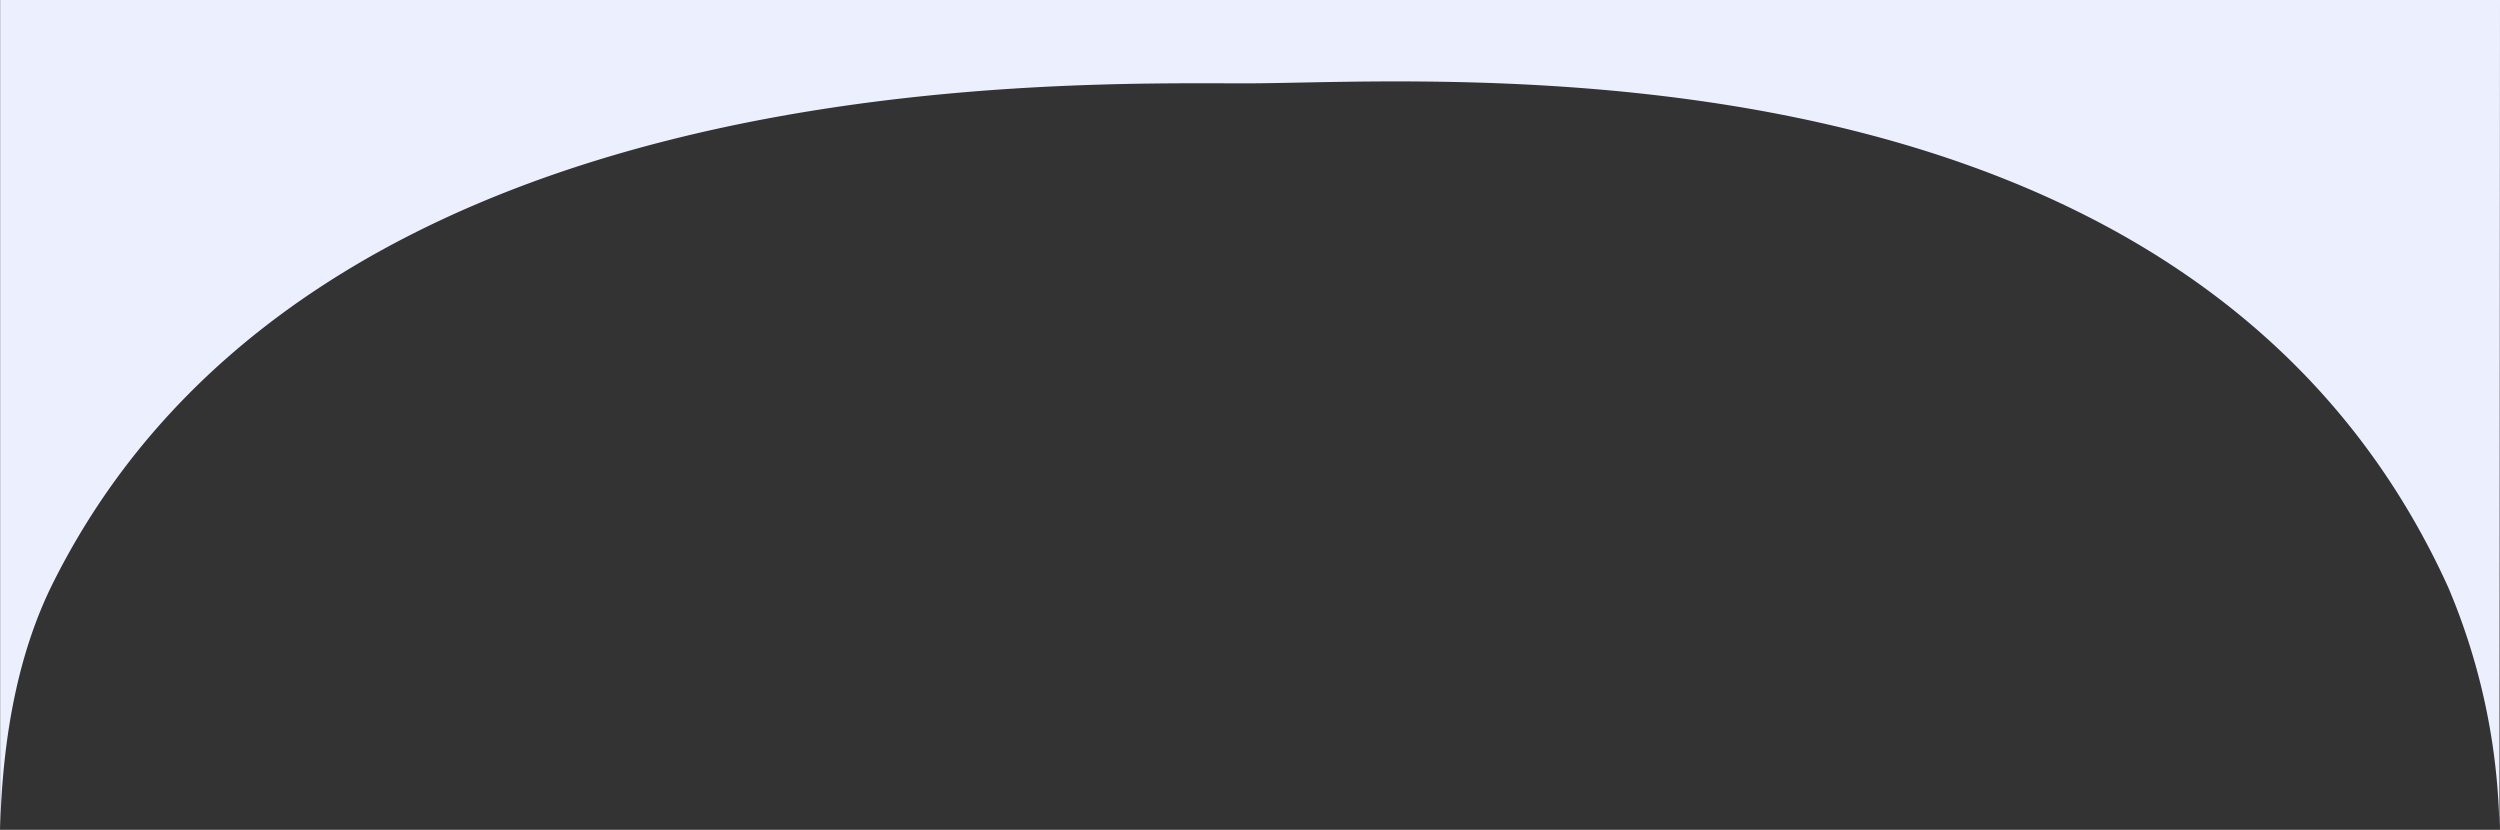 <svg id="Lager_2" data-name="Lager 2" xmlns="http://www.w3.org/2000/svg" viewBox="0 0 173.66 57.64"><rect x="0" y="0" width="173.66" height="57.64" fill="#333333" stroke="none"/><defs><style>.cls-1{fill:#ecf0fe;}</style></defs><title>Mindtemp bildram background top</title><path class="cls-1" d="M173.65,0H0V57.64H0C.16,51,1.32,45.19,3.68,40.48c18-36,69.5-34.69,82.87-34.69s65.67-4.25,83.5,35a44.75,44.75,0,0,1,3.56,16.85h0Z" transform="translate(0.01 0)"/></svg>